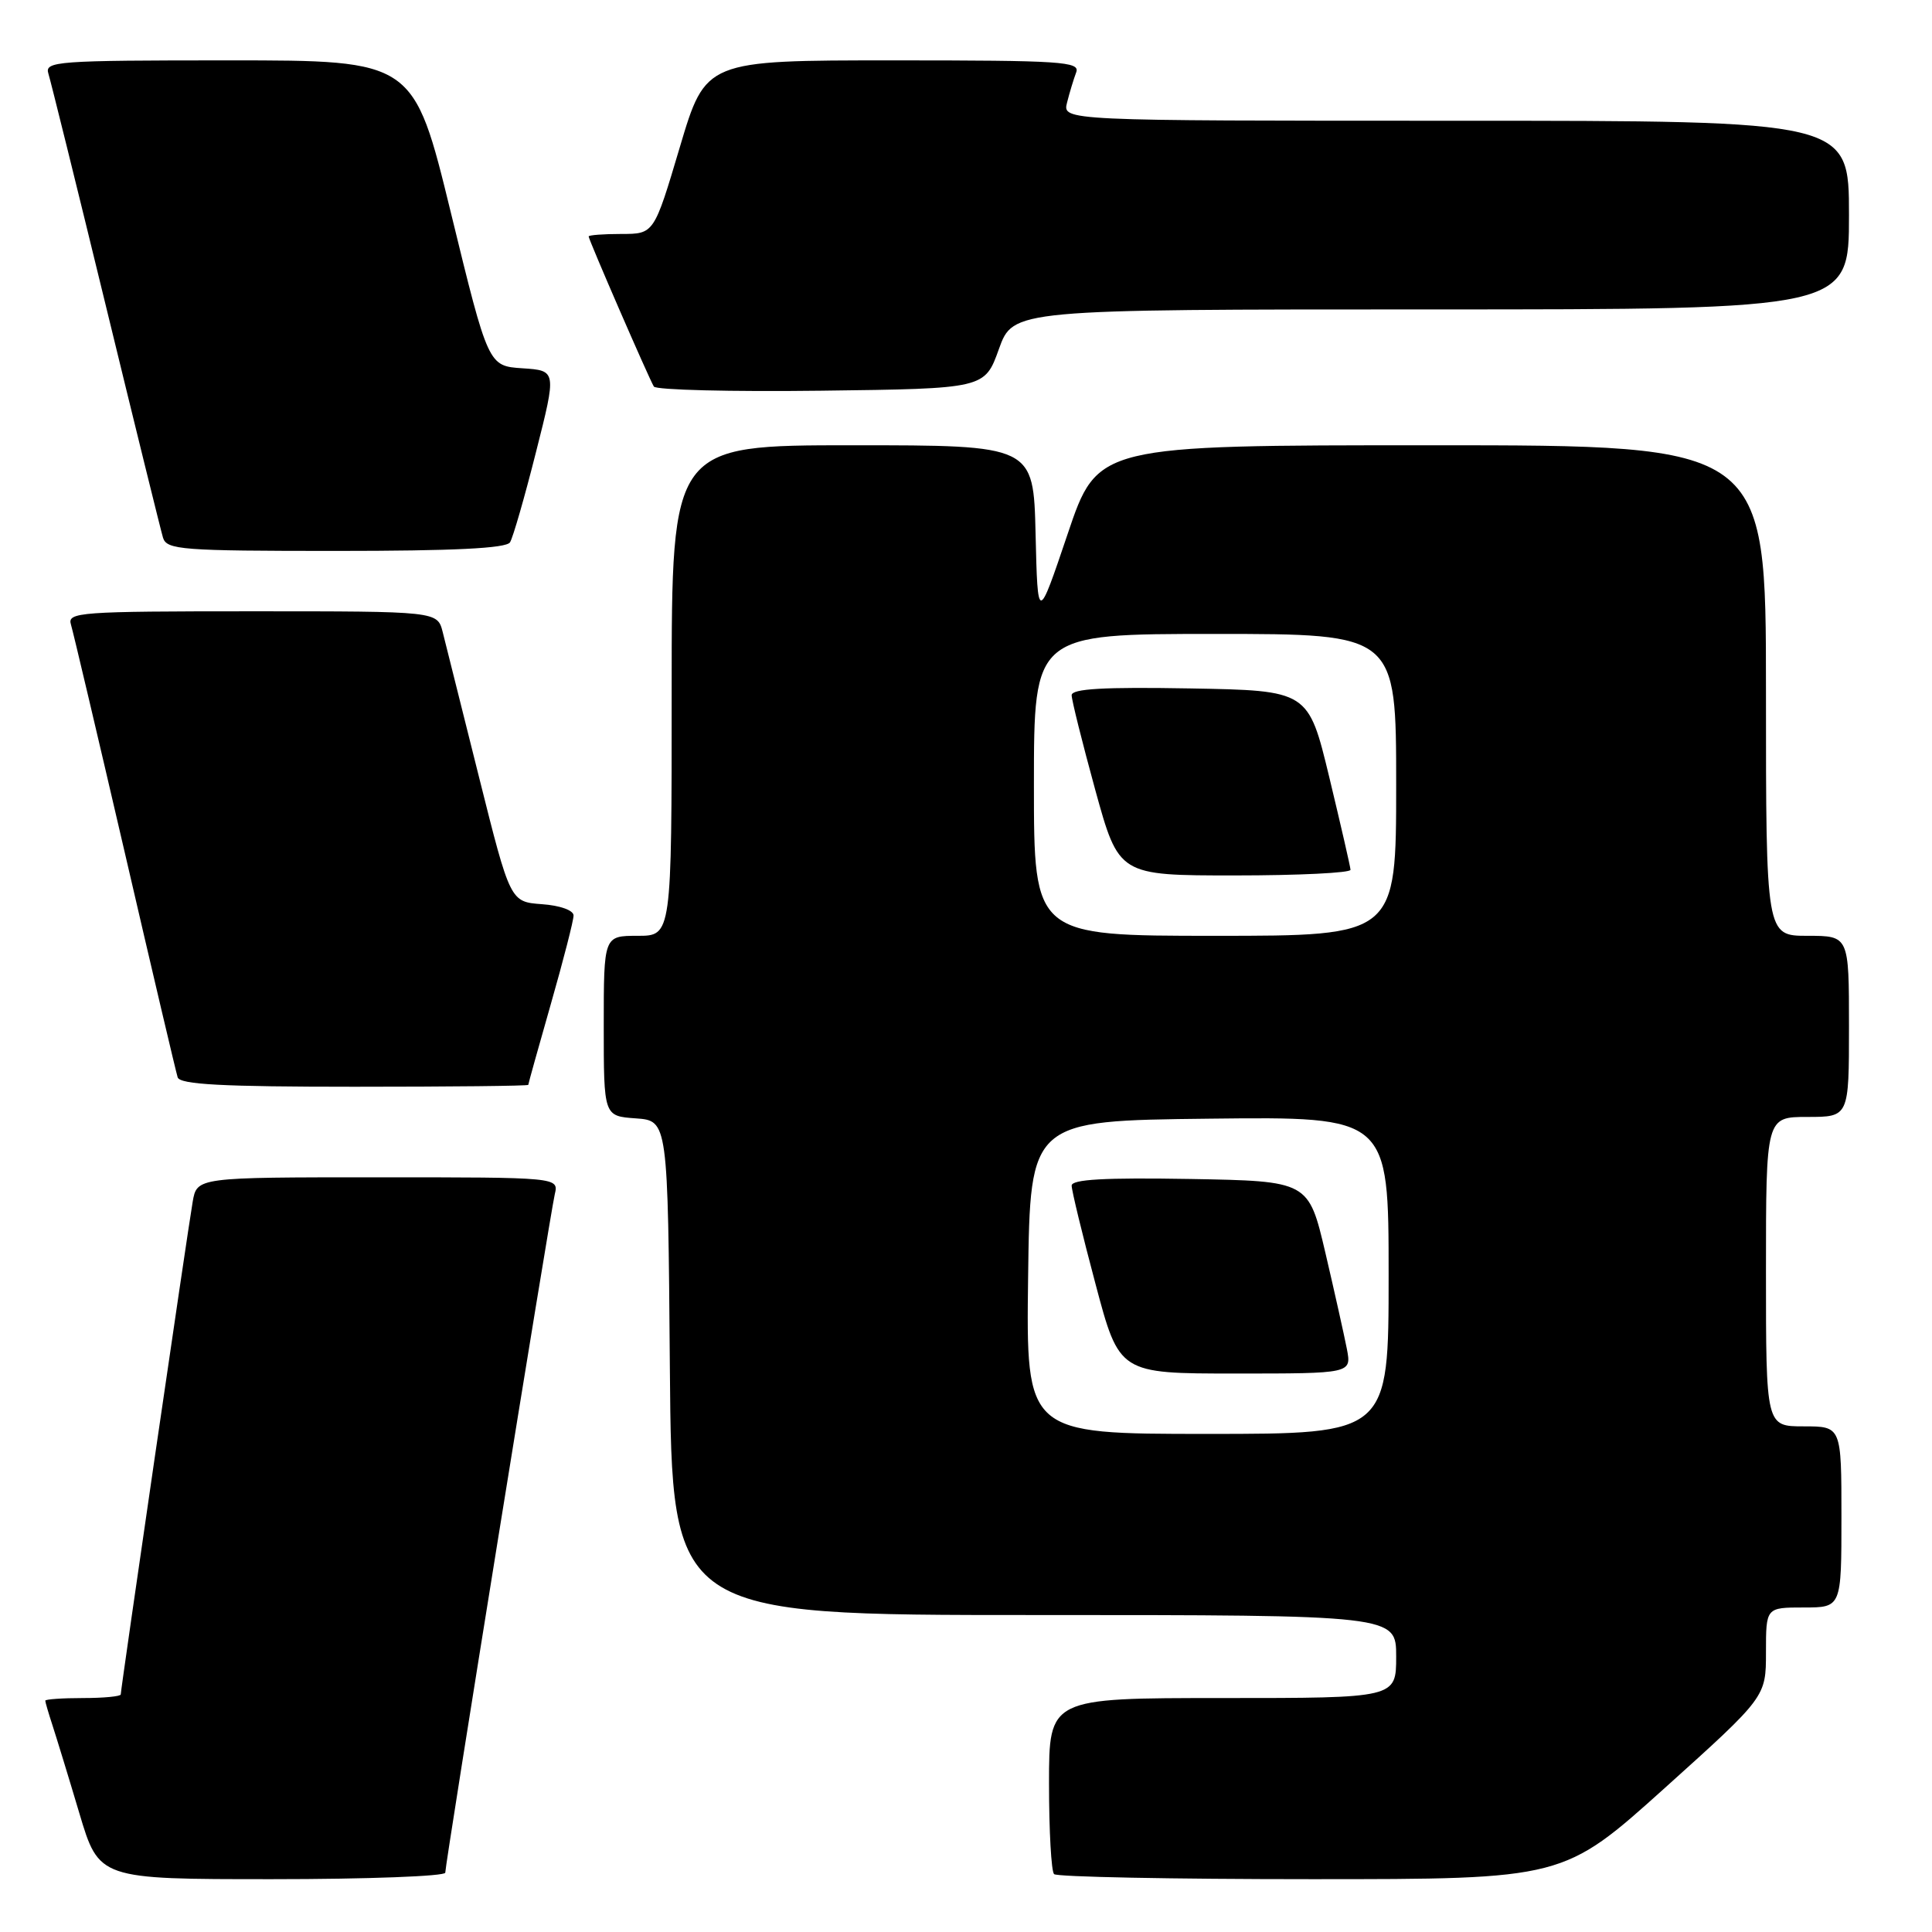 <?xml version="1.0" encoding="UTF-8" standalone="no"?>
<!DOCTYPE svg PUBLIC "-//W3C//DTD SVG 1.1//EN" "http://www.w3.org/Graphics/SVG/1.1/DTD/svg11.dtd" >
<svg xmlns="http://www.w3.org/2000/svg" xmlns:xlink="http://www.w3.org/1999/xlink" version="1.1" viewBox="0 0 256 256">
 <g >
 <path fill="currentColor"
d=" M 59.00 248.14 C 59.00 246.92 72.88 160.96 73.51 158.25 C 74.04 156.00 74.04 156.00 50.06 156.00 C 26.09 156.00 26.09 156.00 25.53 159.25 C 24.87 163.04 16.00 223.80 16.00 224.52 C 16.00 224.78 13.75 225.00 11.00 225.00 C 8.25 225.00 6.00 225.16 6.00 225.35 C 6.00 225.54 6.43 227.01 6.95 228.60 C 7.47 230.20 9.08 235.44 10.51 240.25 C 13.12 249.00 13.12 249.00 36.06 249.00 C 48.68 249.00 59.00 248.61 59.00 248.14 Z  M 220.58 236.93 C 234.00 224.85 234.00 224.85 234.00 218.93 C 234.00 213.00 234.00 213.00 239.00 213.00 C 244.00 213.00 244.00 213.00 244.00 201.00 C 244.00 189.00 244.00 189.00 239.00 189.00 C 234.00 189.00 234.00 189.00 234.00 168.50 C 234.00 148.00 234.00 148.00 239.50 148.00 C 245.00 148.00 245.00 148.00 245.00 136.00 C 245.00 124.00 245.00 124.00 239.50 124.00 C 234.00 124.00 234.00 124.00 234.00 91.50 C 234.00 59.00 234.00 59.00 189.72 59.00 C 145.43 59.00 145.43 59.00 141.47 70.75 C 137.50 82.50 137.50 82.50 137.22 70.75 C 136.94 59.00 136.94 59.00 112.97 59.00 C 89.00 59.00 89.00 59.00 89.00 91.50 C 89.00 124.00 89.00 124.00 84.50 124.00 C 80.00 124.00 80.00 124.00 80.00 135.94 C 80.00 147.89 80.00 147.89 84.25 148.19 C 88.50 148.50 88.50 148.50 88.76 181.25 C 89.03 214.00 89.03 214.00 137.01 214.00 C 185.00 214.00 185.00 214.00 185.00 219.50 C 185.00 225.00 185.00 225.00 162.00 225.00 C 139.00 225.00 139.00 225.00 139.00 236.33 C 139.00 242.57 139.30 247.97 139.67 248.33 C 140.03 248.70 155.37 249.00 173.75 249.00 C 207.16 249.00 207.16 249.00 220.58 236.93 Z  M 70.00 143.75 C 70.00 143.61 71.35 138.77 73.00 133.00 C 74.65 127.23 76.00 121.97 76.00 121.31 C 76.00 120.62 74.22 119.98 71.81 119.81 C 67.61 119.50 67.61 119.50 63.48 103.00 C 61.21 93.92 59.04 85.26 58.66 83.75 C 57.96 81.00 57.96 81.00 33.41 81.00 C 10.50 81.00 8.90 81.12 9.40 82.75 C 9.69 83.71 12.90 97.32 16.54 113.00 C 20.17 128.68 23.32 142.06 23.54 142.75 C 23.84 143.70 29.42 144.00 46.97 144.00 C 59.64 144.00 70.00 143.89 70.00 143.75 Z  M 67.58 71.86 C 67.97 71.24 69.52 65.86 71.02 59.91 C 73.76 49.10 73.76 49.10 69.23 48.80 C 64.70 48.50 64.70 48.50 59.76 28.25 C 54.82 8.00 54.82 8.00 30.35 8.00 C 7.49 8.00 5.90 8.12 6.41 9.75 C 6.71 10.71 10.14 24.55 14.02 40.50 C 17.90 56.45 21.31 70.29 21.60 71.25 C 22.09 72.85 24.07 73.00 44.51 73.00 C 60.12 73.00 67.09 72.66 67.58 71.86 Z  M 132.36 46.25 C 134.25 41.00 134.25 41.00 189.63 41.00 C 245.00 41.00 245.00 41.00 245.00 28.50 C 245.00 16.00 245.00 16.00 192.89 16.00 C 140.78 16.00 140.78 16.00 141.39 13.59 C 141.72 12.27 142.27 10.47 142.60 9.59 C 143.15 8.16 140.69 8.00 118.36 8.00 C 93.50 8.00 93.50 8.00 90.08 19.50 C 86.66 31.00 86.66 31.00 82.33 31.00 C 79.95 31.00 78.00 31.15 78.00 31.33 C 78.00 31.77 86.00 50.18 86.64 51.22 C 86.91 51.67 96.89 51.92 108.81 51.77 C 130.48 51.50 130.48 51.50 132.36 46.25 Z  M 136.23 169.25 C 136.50 148.50 136.50 148.50 160.25 148.23 C 184.00 147.96 184.00 147.96 184.00 168.98 C 184.00 190.00 184.00 190.00 159.98 190.00 C 135.96 190.00 135.96 190.00 136.23 169.25 Z  M 178.47 178.75 C 178.12 176.96 176.84 171.22 175.62 166.00 C 173.39 156.50 173.39 156.50 157.70 156.22 C 146.35 156.03 142.00 156.27 142.00 157.10 C 142.00 157.74 143.42 163.60 145.16 170.13 C 148.31 182.00 148.31 182.00 163.70 182.00 C 179.09 182.00 179.09 182.00 178.47 178.75 Z  M 137.00 104.00 C 137.00 84.00 137.00 84.00 161.00 84.00 C 185.00 84.00 185.00 84.00 185.00 104.00 C 185.00 124.00 185.00 124.00 161.00 124.00 C 137.00 124.00 137.00 124.00 137.00 104.00 Z  M 178.95 115.25 C 178.93 114.84 177.66 109.33 176.14 103.00 C 173.36 91.50 173.36 91.50 157.68 91.22 C 146.22 91.02 142.00 91.26 142.00 92.12 C 142.00 92.76 143.41 98.40 145.12 104.64 C 148.25 116.00 148.25 116.00 163.62 116.00 C 172.08 116.00 178.98 115.66 178.95 115.25 Z "/>
</g>
</svg>